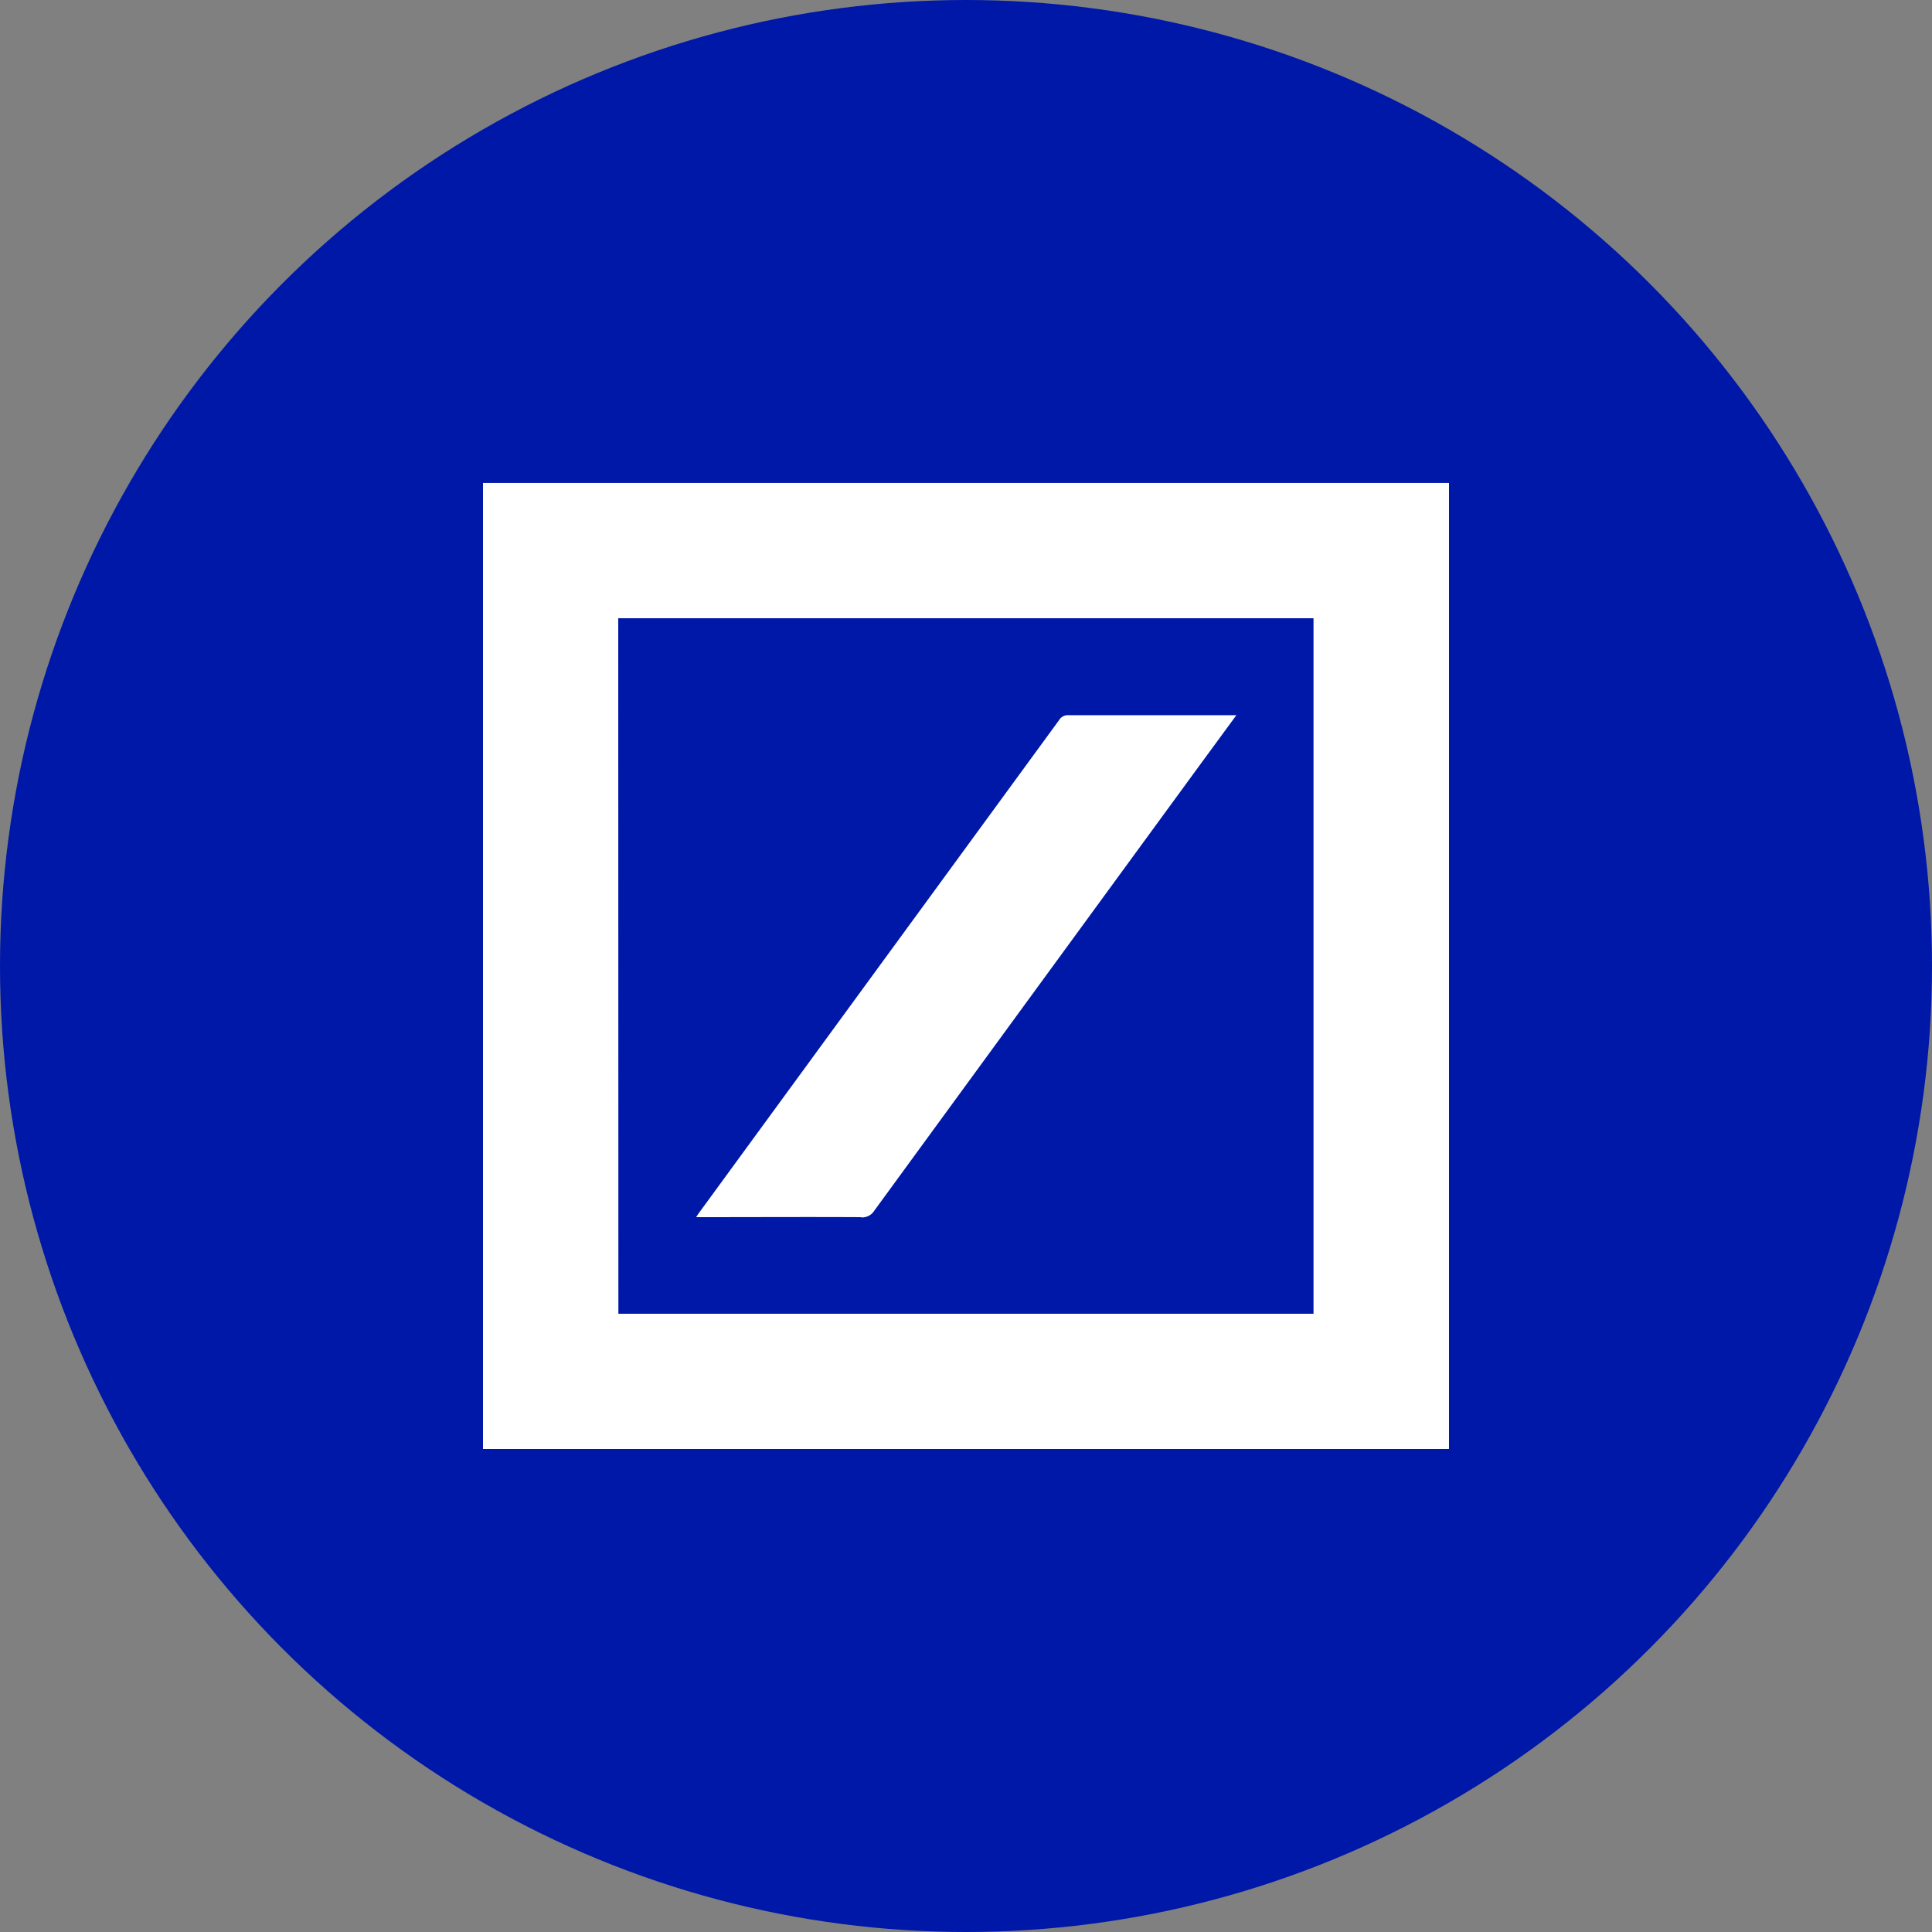 <svg xmlns="http://www.w3.org/2000/svg" xmlns:xlink="http://www.w3.org/1999/xlink" width="40" height="40" viewBox="0 0 40 40">
  <rect x="0" y="0" width="40" height="40" fill="#808080" stroke="none"/>
  <defs>
    <clipPath id="clip-path">
      <rect id="mask" width="40" height="40" transform="translate(302 254)" fill="red"/>
    </clipPath>
  </defs>
  <g id="bank_logo_055" transform="translate(-302 -254)">
    <g id="Mask_Group_2" data-name="Mask Group 2" clip-path="url(#clip-path)">
      <circle id="area" cx="20" cy="20" r="20" transform="translate(302 254)" fill="#0018a8"/>
      <path id="path" d="M-1507.144,204H-1527V184.144c0-.048,0-.1,0-.145h20v20C-1507.049,204-1507.1,204-1507.144,204Zm-17.053-2.8h14.392V186.8H-1524.2Zm5.027-2c-1.1-.006-2.193,0-3.289,0h-.128c.026-.04.042-.067.062-.093q3.727-5.1,7.454-10.2a.211.211,0,0,1,.193-.1c1.11,0,2.22,0,3.33,0h.146l-.8,1.091q-3.348,4.581-6.694,9.164a.3.3,0,0,1-.272.143Z" transform="translate(1839 80)" fill="#fff" stroke="rgba(0,0,0,0)" stroke-width="1"/>
    </g>
  </g>
</svg>
